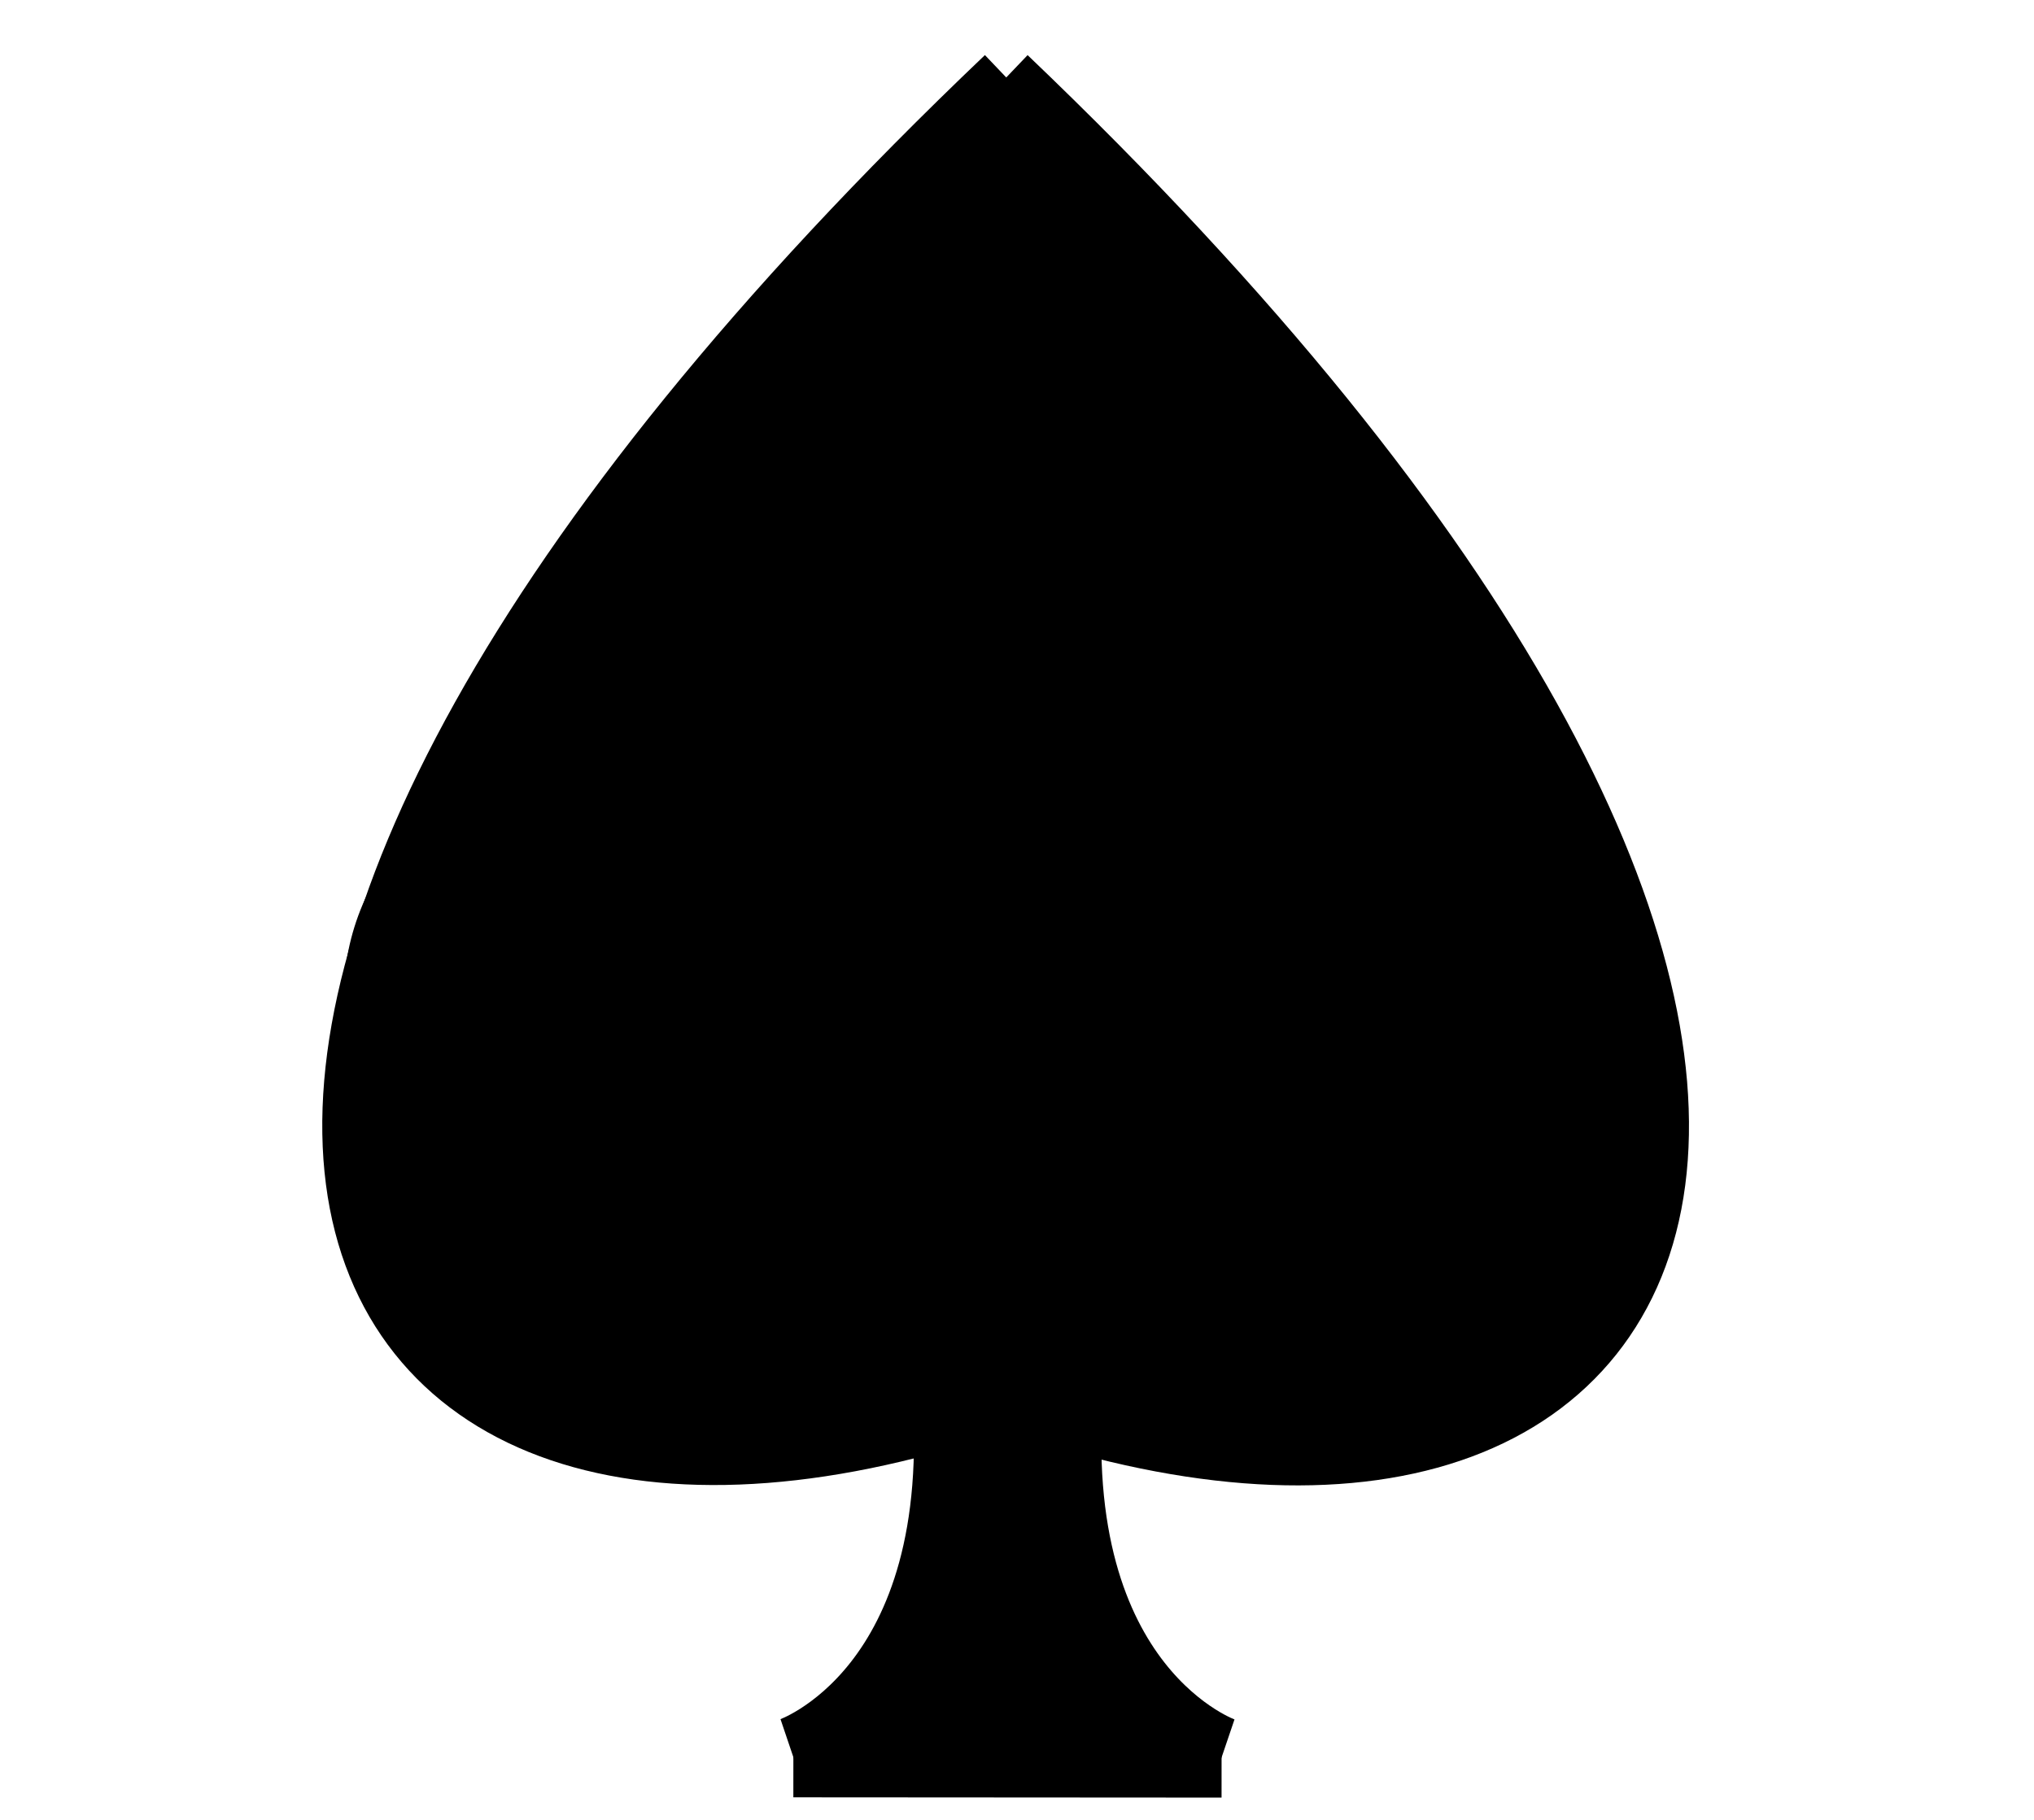 <svg width="38" height="34" viewBox="0 0 38 34" fill="none" xmlns="http://www.w3.org/2000/svg">
<path d="M18.918 1.572C0.231 19.377 5.657 30.127 18.084 26.18" stroke="black" stroke-width="1.5"/>
<path d="M17.778 25.831C18.267 31.664 14.822 32.829 14.822 32.829" stroke="black" stroke-width="1.5"/>
<path d="M18.68 1.572C37.346 19.4 31.907 30.143 19.485 26.181" stroke="black" stroke-width="1.5"/>
<path d="M19.874 25.832C19.379 31.665 22.822 32.834 22.822 32.834" stroke="black" stroke-width="1.5"/>
<path d="M14.822 32.829L22.822 32.834" stroke="black" stroke-width="1.5"/>
<rect x="11.417" y="27.158" width="16" height="15" transform="rotate(-89.983 11.417 27.158)" fill="black"/>
<circle cx="18.922" cy="7.66" r="4.5" transform="rotate(-89.983 18.922 7.66)" fill="black"/>
<ellipse cx="18.923" cy="6.16" rx="4" ry="1.5" transform="rotate(-89.983 18.923 6.16)" fill="black"/>
<ellipse cx="18.98" cy="28.646" rx="1.5" ry="4.508" transform="rotate(-0.791 18.98 28.646)" fill="black"/>
<ellipse cx="18.915" cy="31.66" rx="1.5" ry="2.5" transform="rotate(-89.983 18.915 31.66)" fill="black"/>
<circle cx="23.92" cy="14.662" r="4.5" transform="rotate(-89.983 23.92 14.662)" fill="black"/>
<circle cx="12.92" cy="16.658" r="4.5" transform="rotate(-89.983 12.92 16.658)" fill="black"/>
<circle cx="10.919" cy="18.657" r="4.5" transform="rotate(-89.983 10.919 18.657)" fill="black"/>
<circle cx="25.919" cy="17.662" r="4.5" transform="rotate(-89.983 25.919 17.662)" fill="black"/>
<circle cx="26.918" cy="21.662" r="4.5" transform="rotate(-89.983 26.918 21.662)" fill="black"/>
<circle cx="11.918" cy="21.658" r="4.5" transform="rotate(-89.983 11.918 21.658)" fill="black"/>
<path d="M21.923 4.109L26.755 11.565L17.23 11.652L21.923 4.109Z" fill="black"/>
<path d="M13.923 6.107L18.755 13.562L9.229 13.65L13.923 6.107Z" fill="black"/>
</svg>
